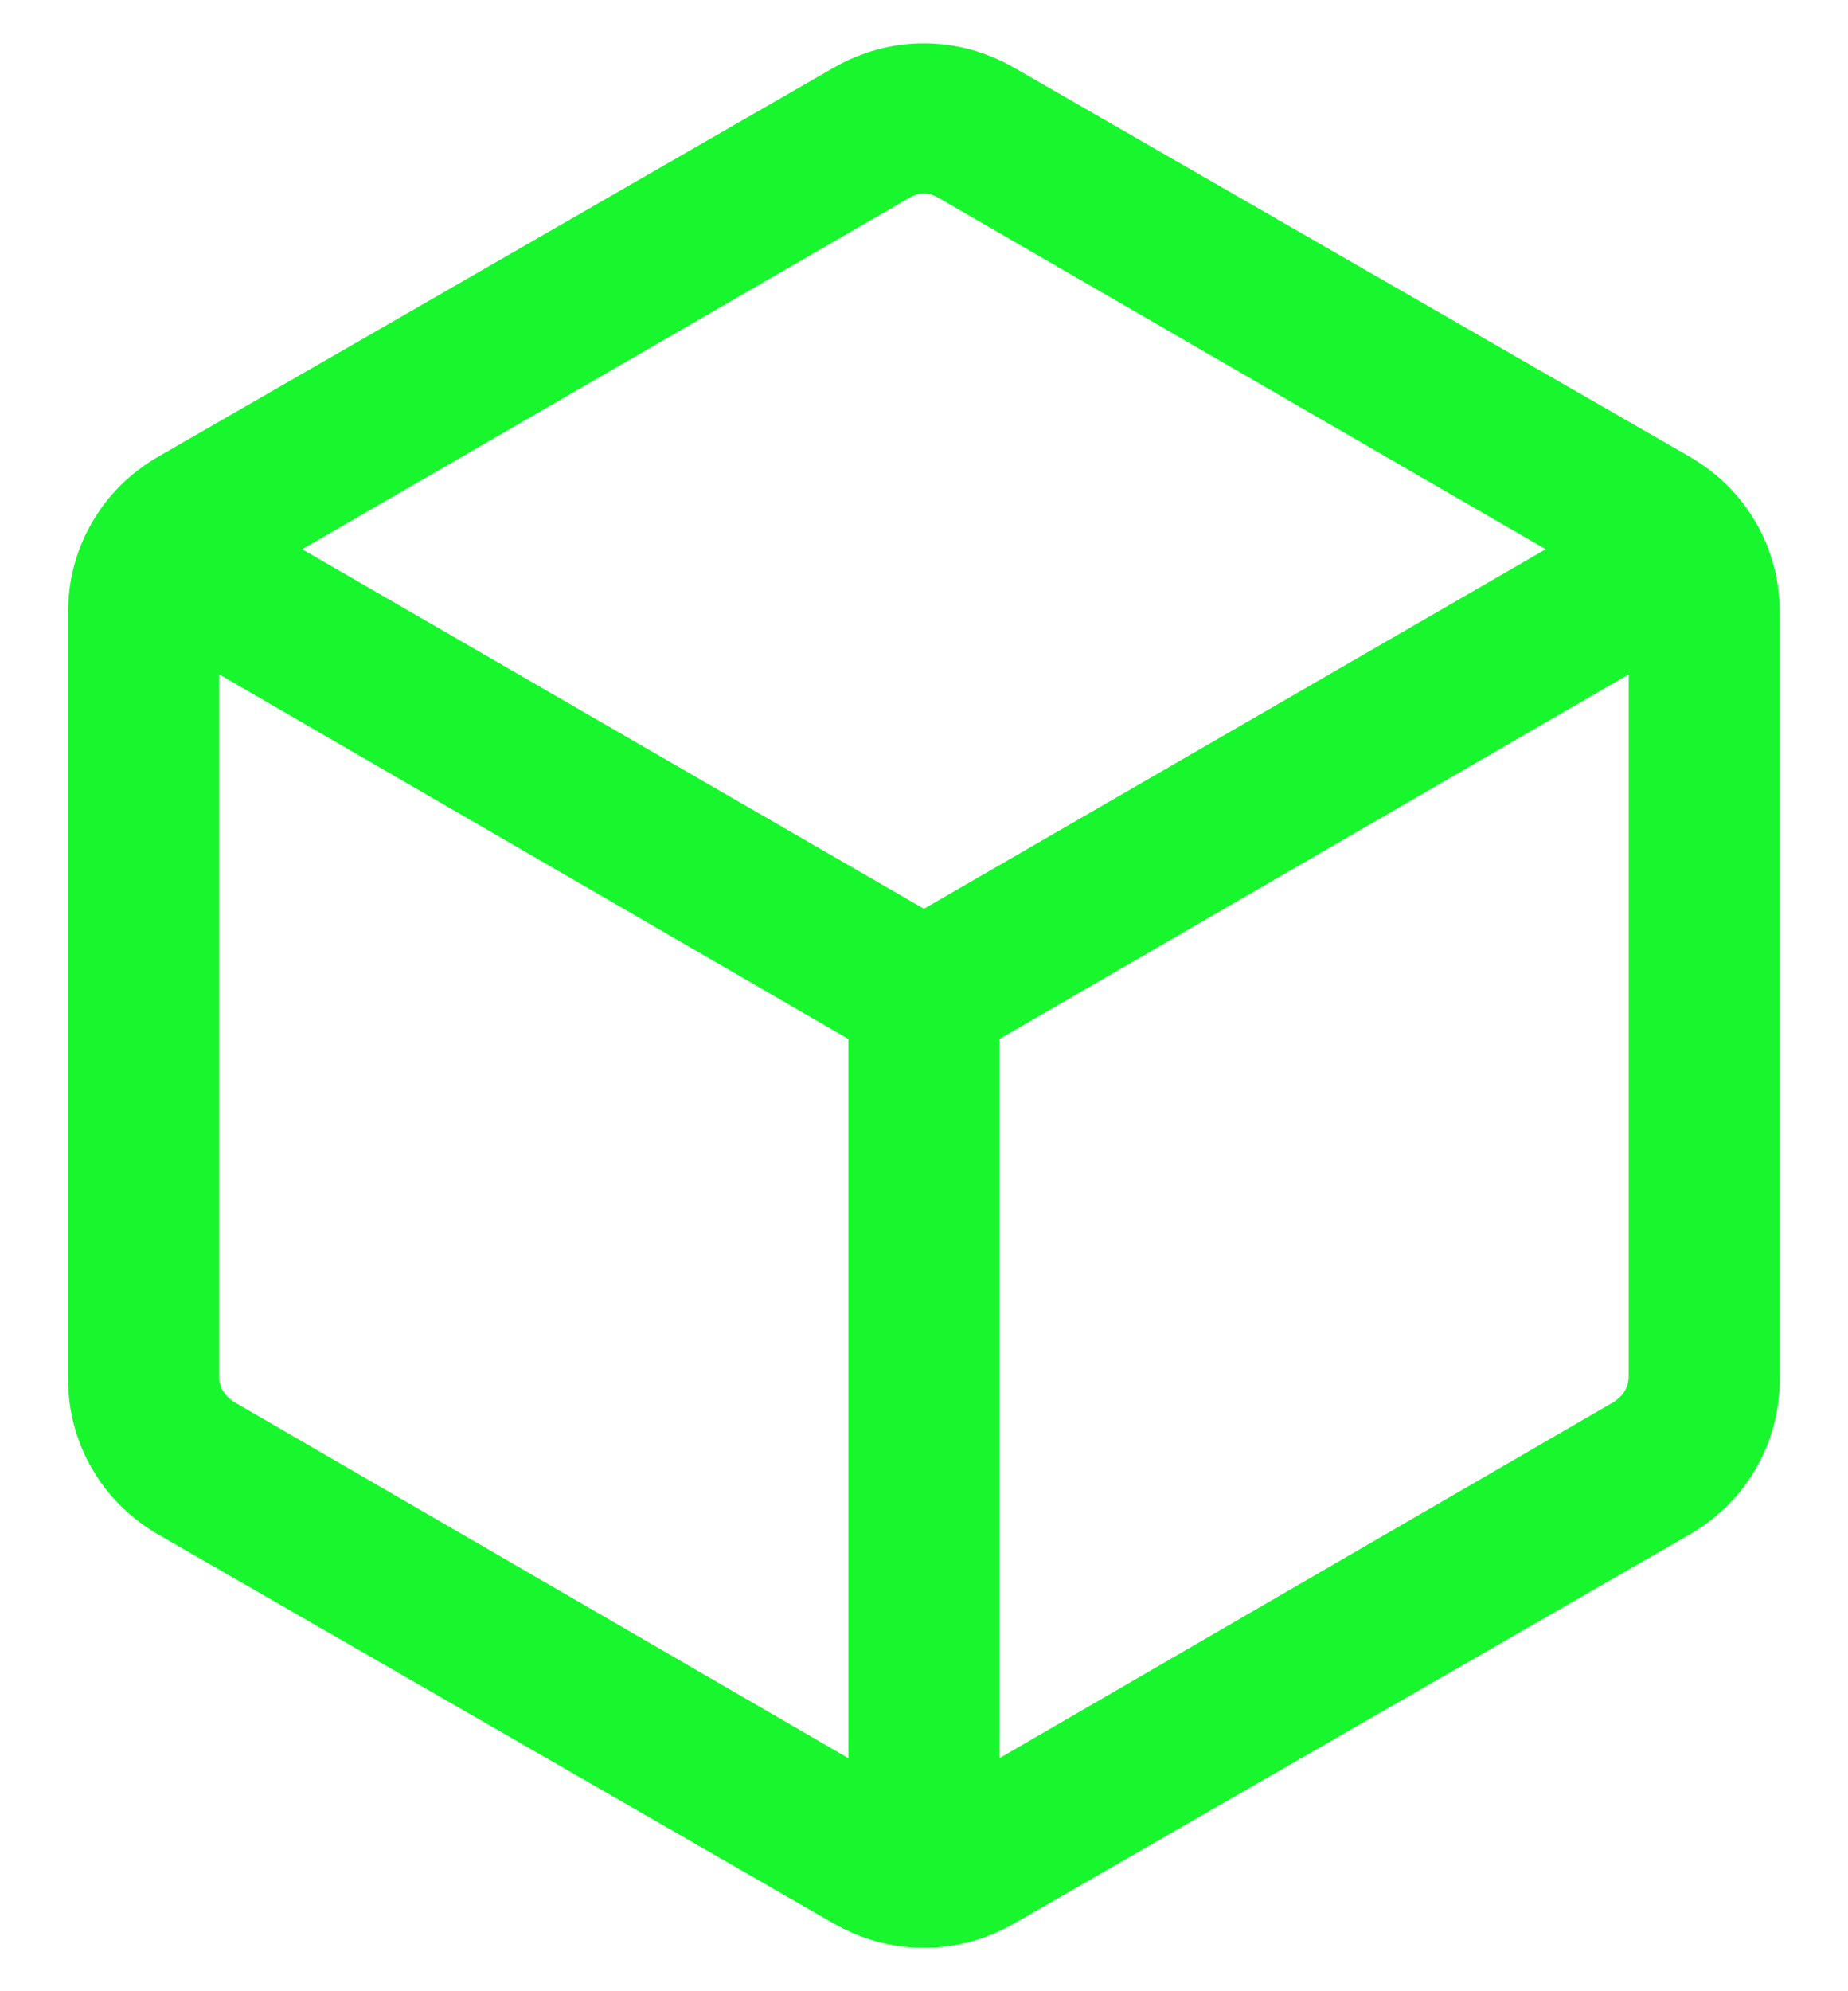 <svg width="26" height="28" viewBox="0 0 26 28" fill="none" xmlns="http://www.w3.org/2000/svg">
<path d="M11.936 24.723V14.61L3.082 9.482V19.35C3.082 19.423 3.1 19.491 3.136 19.555C3.173 19.618 3.227 19.672 3.3 19.718L11.936 24.723ZM14.061 24.723L22.697 19.718C22.77 19.672 22.825 19.618 22.861 19.555C22.897 19.491 22.915 19.423 22.915 19.35V9.482L14.061 14.61V24.723ZM12.999 12.779L21.747 7.723L13.217 2.789C13.144 2.743 13.071 2.721 12.999 2.721C12.926 2.721 12.853 2.743 12.781 2.789L4.251 7.723L12.999 12.779ZM2.237 21.584C1.834 21.352 1.52 21.041 1.295 20.652C1.07 20.264 0.957 19.837 0.957 19.372V8.627C0.957 8.162 1.07 7.735 1.295 7.347C1.52 6.958 1.834 6.647 2.237 6.415L11.718 0.958C12.121 0.726 12.548 0.609 12.999 0.609C13.449 0.609 13.876 0.726 14.279 0.958L23.76 6.415C24.163 6.647 24.477 6.958 24.703 7.347C24.928 7.735 25.04 8.162 25.04 8.627V19.372C25.04 19.837 24.928 20.264 24.703 20.652C24.477 21.041 24.163 21.352 23.76 21.584L14.279 27.041C13.876 27.273 13.449 27.39 12.999 27.39C12.548 27.39 12.121 27.273 11.718 27.041L2.237 21.584Z" fill="#18F72E"/>
</svg>
